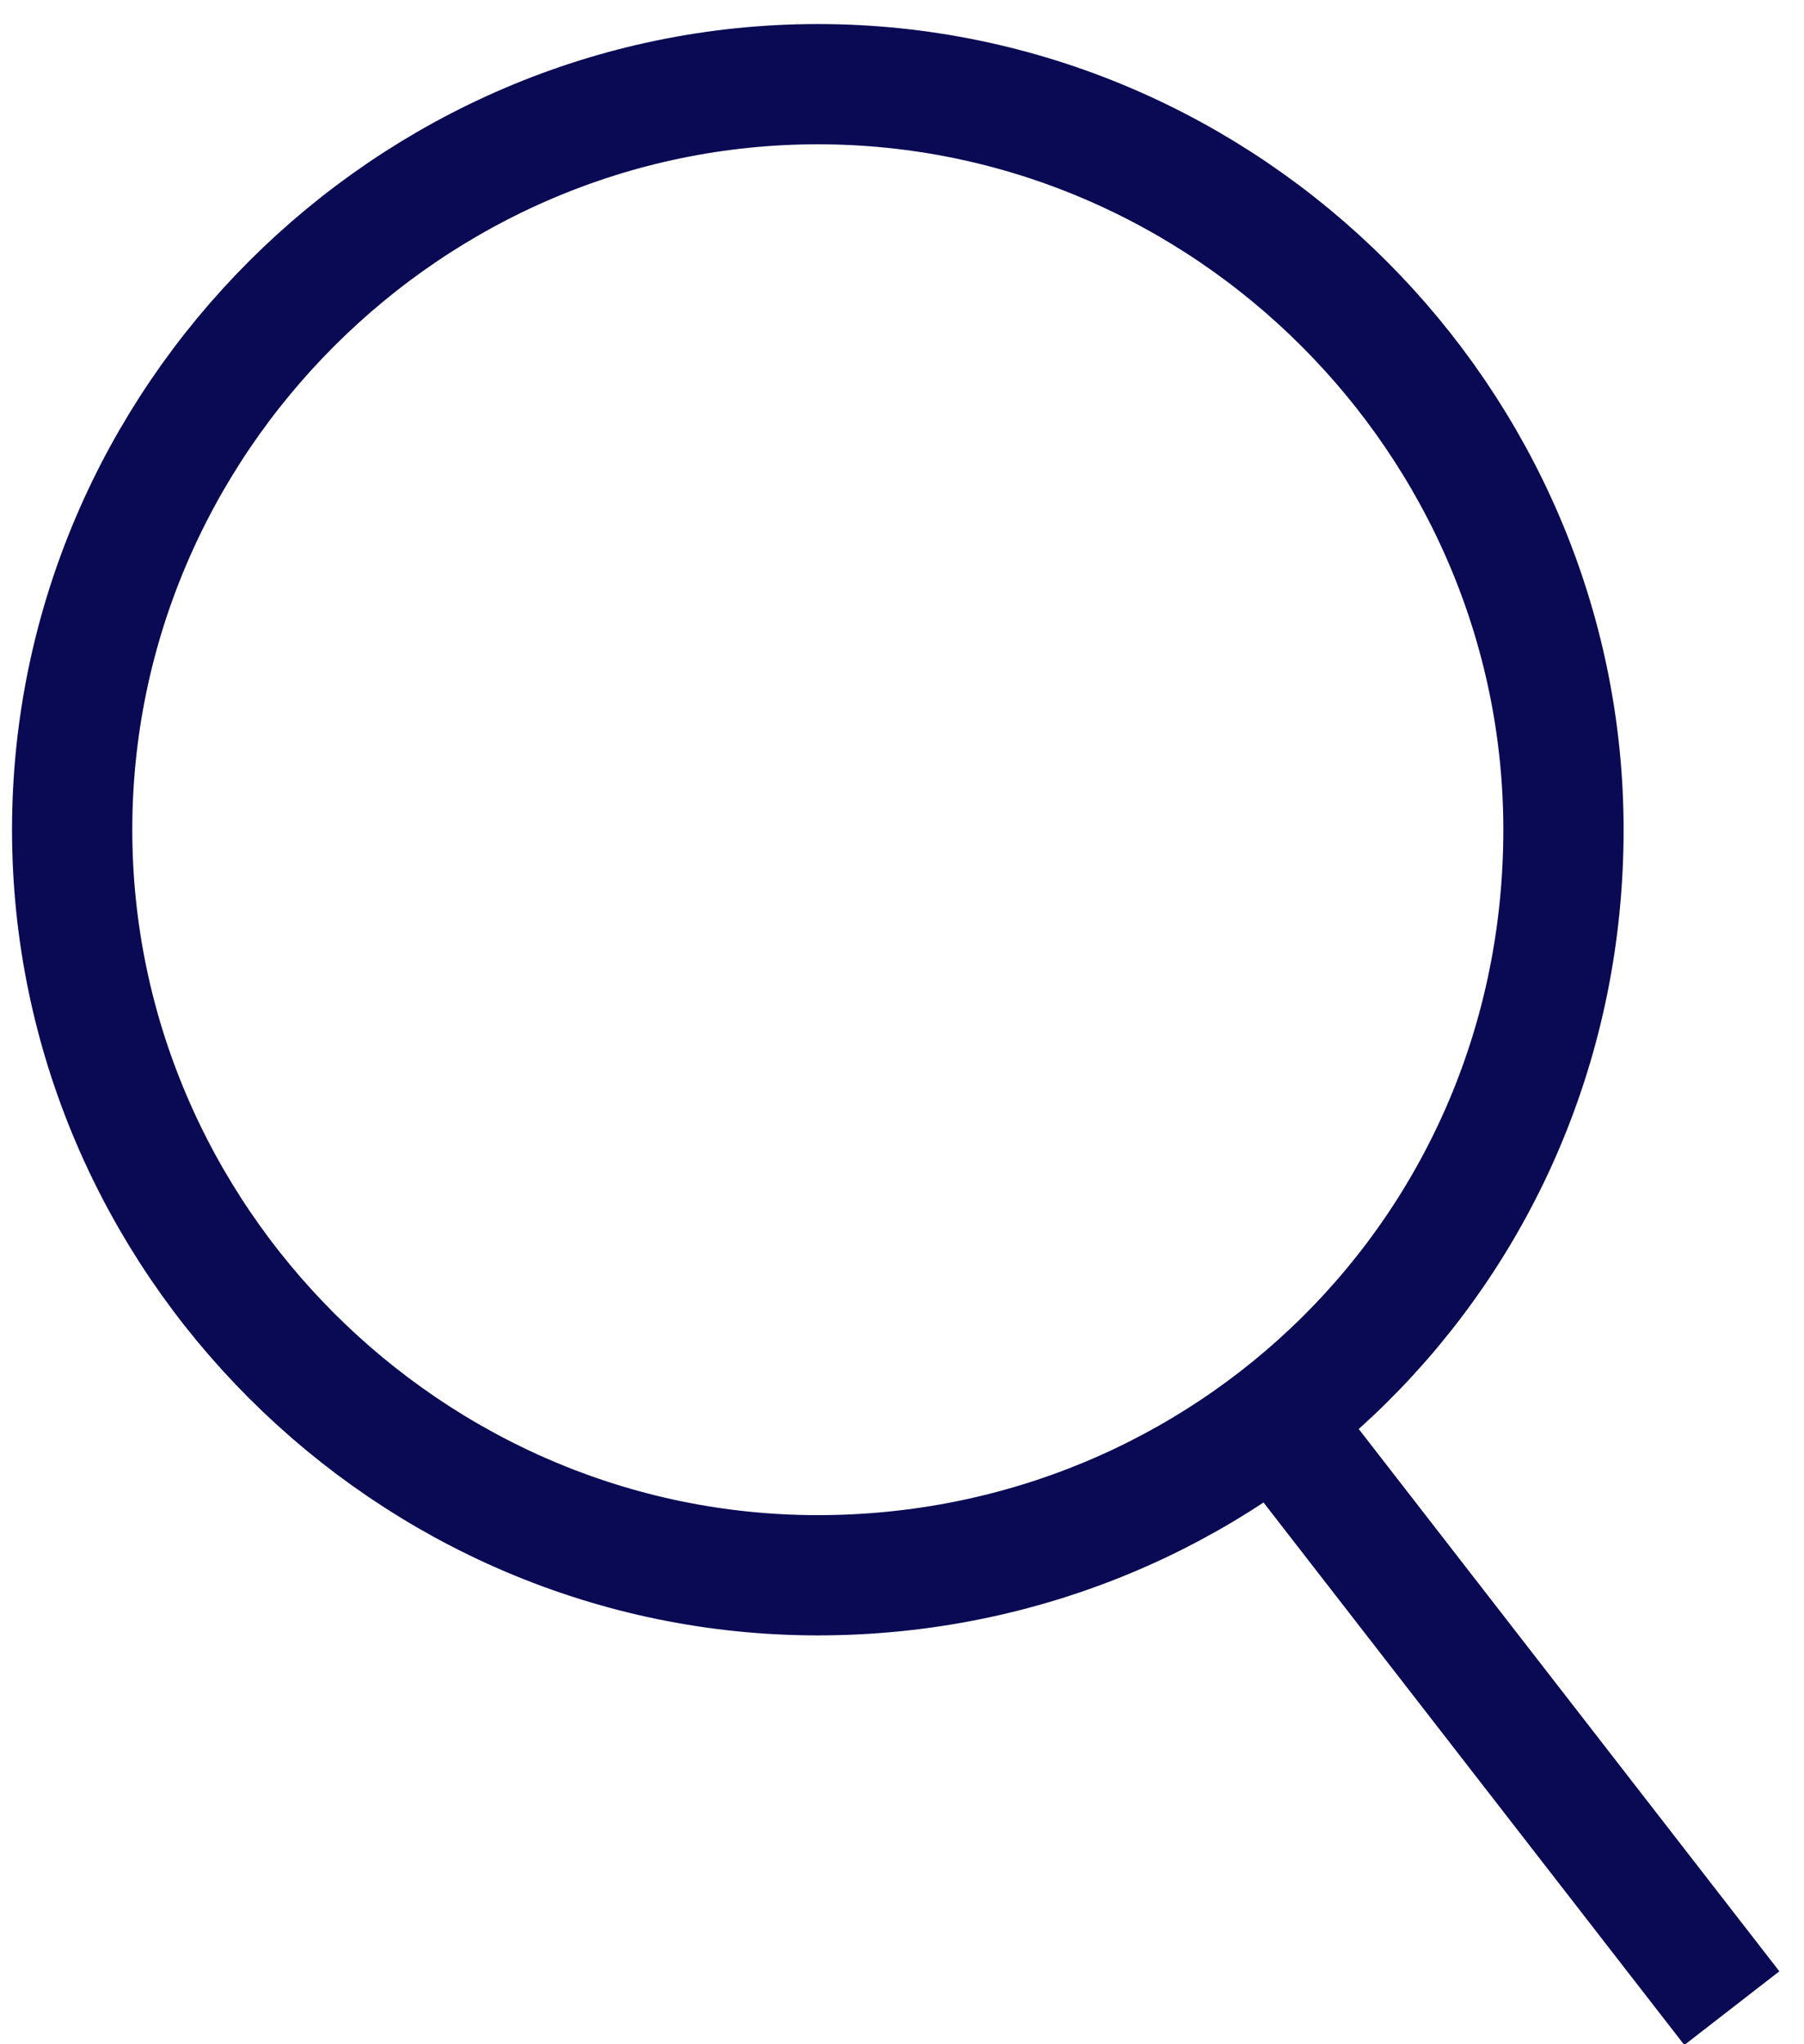<svg xmlns="http://www.w3.org/2000/svg" viewBox="0 0 15 17"><path d="M13 6.9c0 3.5-2.8 6.2-6.2 6.2S.6 10.3.6 6.9 3.4.7 6.8.7 13 3.5 13 6.9zm1.4 9.8l-3.8-4.9" fill="none" stroke="#090954" stroke-miterlimit="10"/></svg>